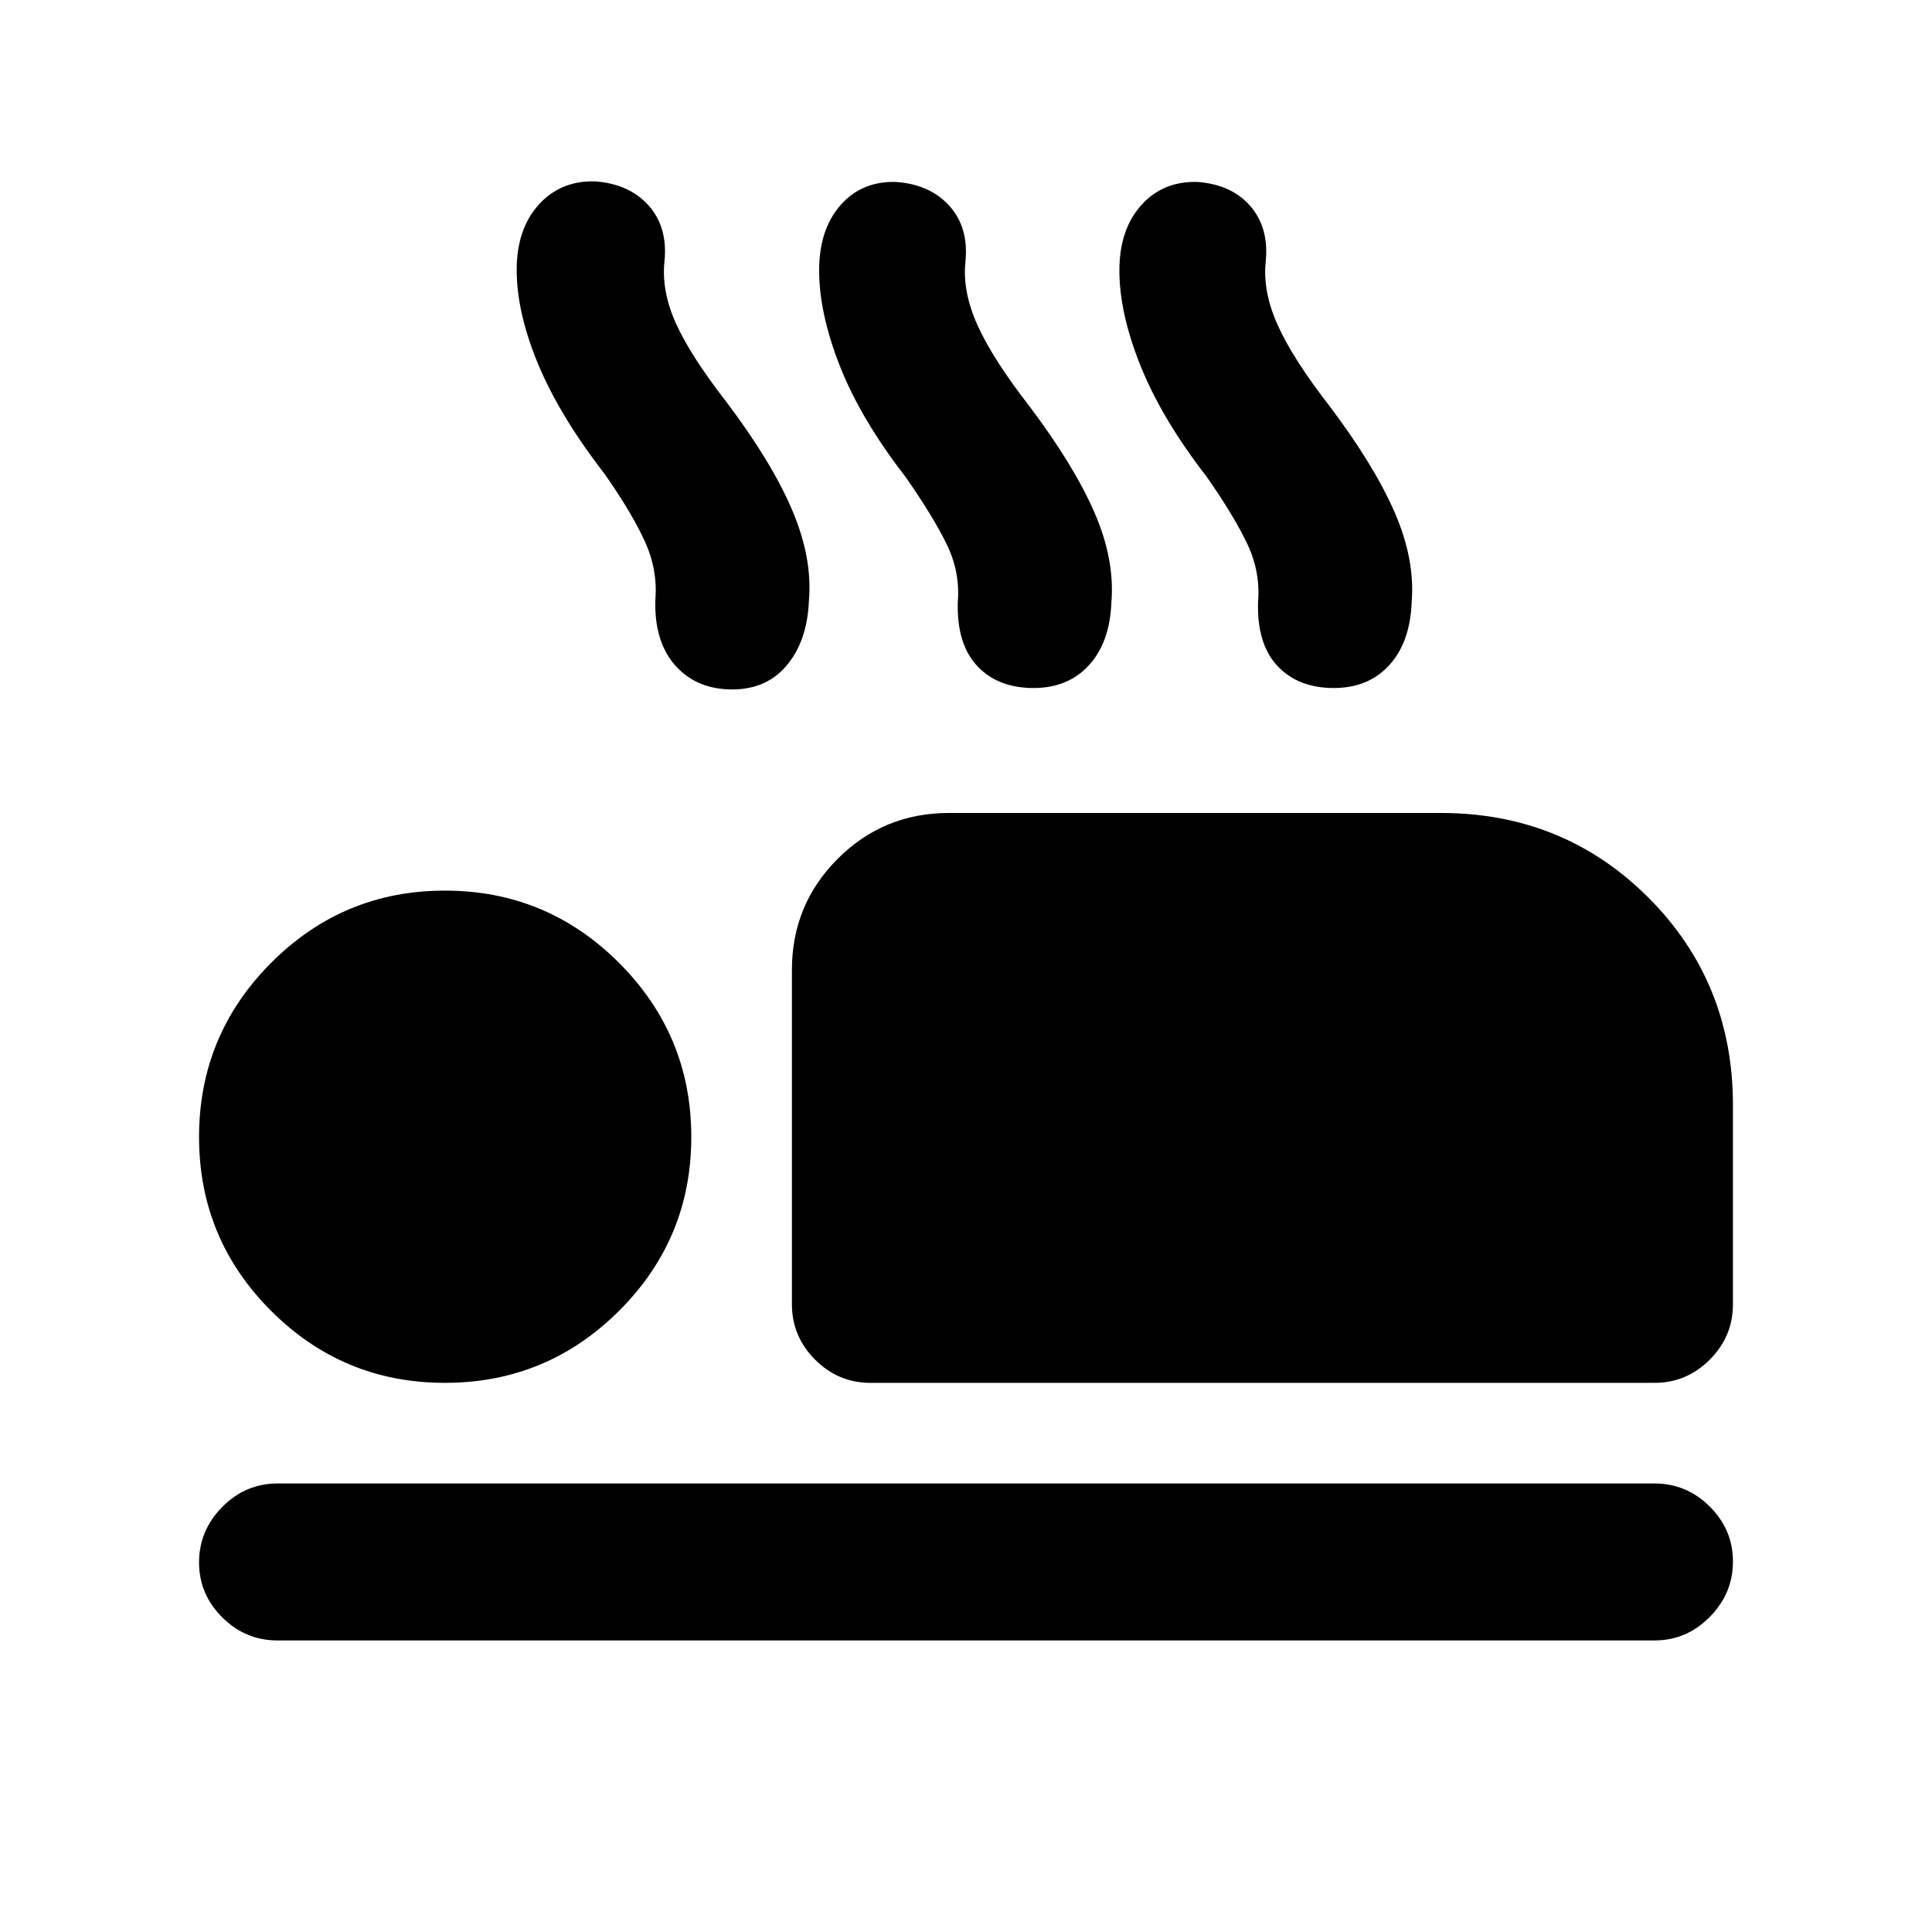 <svg xmlns="http://www.w3.org/2000/svg" height="20" viewBox="0 -960 960 960" width="20"><path d="M300.43-724.52q-22.28-28.74-33.01-54.48-10.72-25.74-10.68-47.04.04-20.22 10.98-32.29 10.93-12.06 28.08-11.54 16.92 1.26 26.48 11.99 9.57 10.73 7.91 27.55-1.6 14.85 5.63 30.93 7.22 16.07 25.23 39.26 22.21 29.42 32.45 53.29 10.24 23.87 8.46 45.15-.79 20.42-11.36 32.71-10.58 12.29-28.89 11.53-16.73-.76-26.67-12.45-9.93-11.7-9.41-31.83 1.26-14.93-5.1-29.01-6.36-14.08-20.1-33.77ZM449.98-723q-22.28-28.74-32.64-55.1-10.36-26.36-10.32-47.66.05-20.22 10.61-32.28 10.57-12.07 27.72-11.55 16.91 1.26 26.48 11.98 9.56 10.72 7.9 27.55-1.6 14.84 6 31.67 7.6 16.82 25.6 40.01 22.21 29.42 32.45 52.92 10.24 23.5 8.46 44.79-.78 20.41-11.73 31.83-10.94 11.43-29.25 10.67-16.74-.76-26.3-11.59-9.57-10.83-9.05-30.96 1.26-14.93-5.46-28.76-6.73-13.82-20.47-33.52Zm149.69 0q-22.28-28.74-32.89-55.1-10.61-26.36-10.56-47.66.04-20.22 10.86-32.28 10.81-12.07 27.96-11.55 16.92 1.26 26.23 11.98 9.32 10.72 7.66 27.55-1.6 14.84 5.99 31.67 7.6 16.82 25.61 40.01 22.21 29.42 32.45 52.92 10.24 23.5 8.46 44.79-.79 20.41-11.73 31.83-10.95 11.43-29.26 10.67-16.73-.76-26.3-11.59-9.56-10.83-9.04-30.96 1.26-14.93-5.22-28.76-6.48-13.82-20.22-33.52ZM432.5-272.87q-15.95 0-27.48-11.52-11.52-11.53-11.52-27.48v-166.17q0-32.49 22.76-55.24 22.76-22.76 55.24-22.76h244.41q61.11 0 103.14 42.03 42.04 42.03 42.04 103.14v99q0 15.95-11.53 27.48-11.52 11.52-27.47 11.52H432.5Zm389.59 128H137.91q-15.95 0-27.47-11.46-11.53-11.47-11.53-27.33 0-15.86 11.53-27.54 11.52-11.67 27.47-11.67h684.18q15.95 0 27.47 11.46 11.53 11.47 11.53 27.33 0 15.86-11.53 27.54-11.52 11.67-27.47 11.67Zm-601-128q-50.61 0-86.39-35.78-35.79-35.78-35.79-86.39t35.79-86.51q35.78-35.91 86.39-35.91t86.51 35.91q35.9 35.9 35.9 86.51 0 50.61-35.9 86.39t-86.51 35.78Z"/></svg>